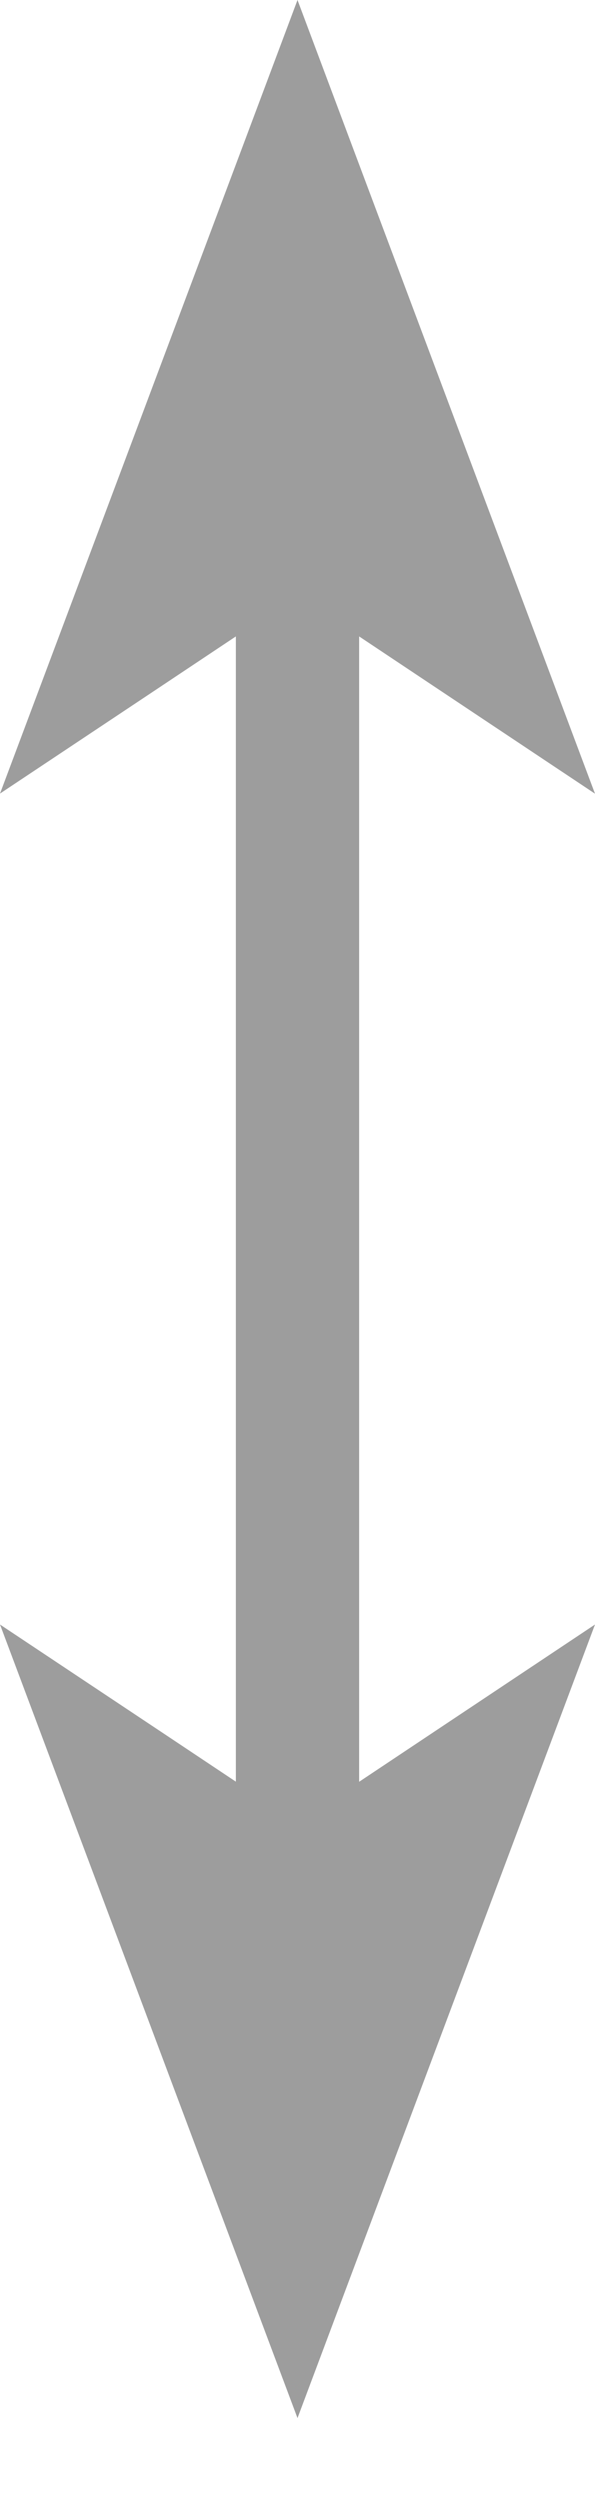 <svg xmlns="http://www.w3.org/2000/svg" xmlns:xlink="http://www.w3.org/1999/xlink" viewBox="0 0 5 21"><use fill="#9D9D9D" xlink:href="#path0_fill"/><defs><path id="path0_fill" fill-rule="evenodd" d="M3.018 14.967l.645-.43L5 13.646l-2.015 5.373-.485 1.293-.485-1.293L0 13.646l1.337.89.645.43v-9.62l-.645.43L0 6.666l2.015-5.372L2.5 0l.485 1.294L5 6.667l-1.337-.891-.645-.43v9.62z"/></defs></svg>
